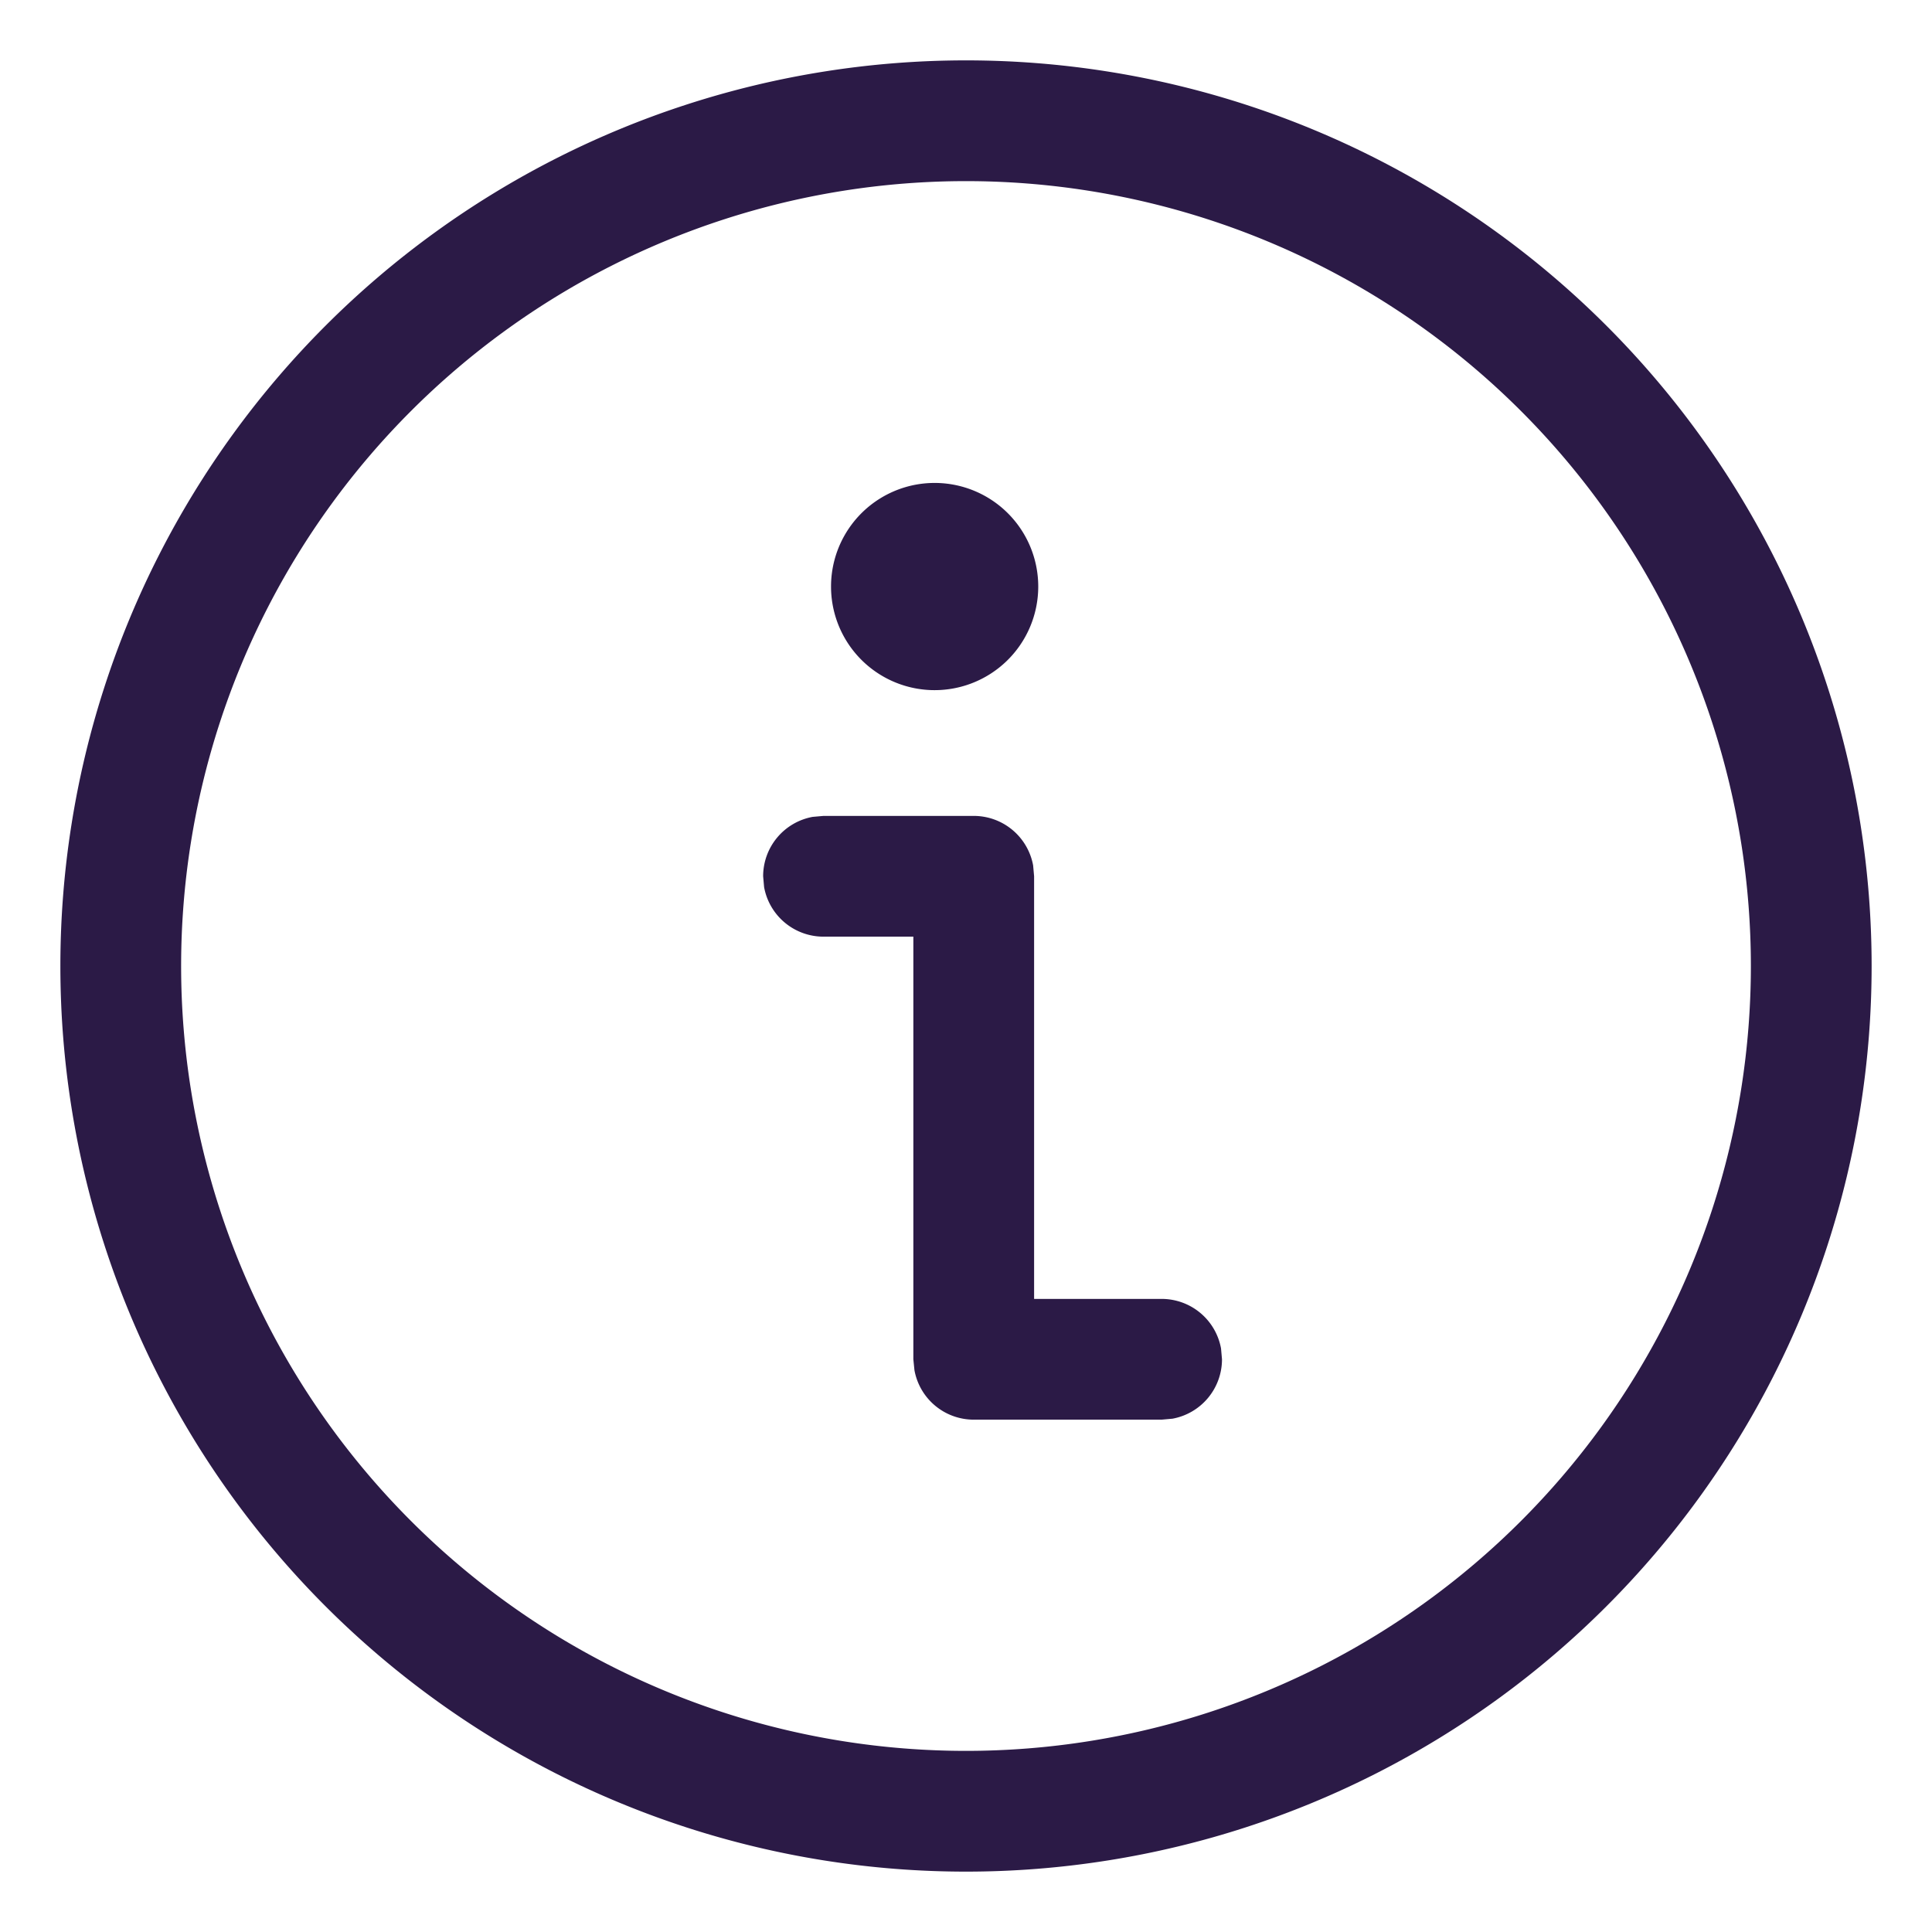 <svg xmlns:xlink="http://www.w3.org/1999/xlink" xmlns="http://www.w3.org/2000/svg" width="24" height="24" fill="#2b1a46" viewBox="0 0 16 16"><path d="M8 .5a7.5 7.5 0 110 15 7.5 7.5 0 010-15zm0 1a6.5 6.5 0 100 13 6.5 6.5 0 000-13zm.064 5.257a.5.5 0 01.492.41l.008.09v3.5H9.62a.5.5 0 01.492.41l.008.09a.5.5 0 01-.41.492l-.09.008H8.064a.499.499 0 01-.491-.41l-.009-.09v-3.5H6.82a.5.5 0 01-.492-.41l-.008-.09a.5.5 0 01.41-.492l.09-.008h1.244zM7.711 4a.858.858 0 110 1.715.858.858 0 010-1.715z" fill="#2B1A46"></path></svg>